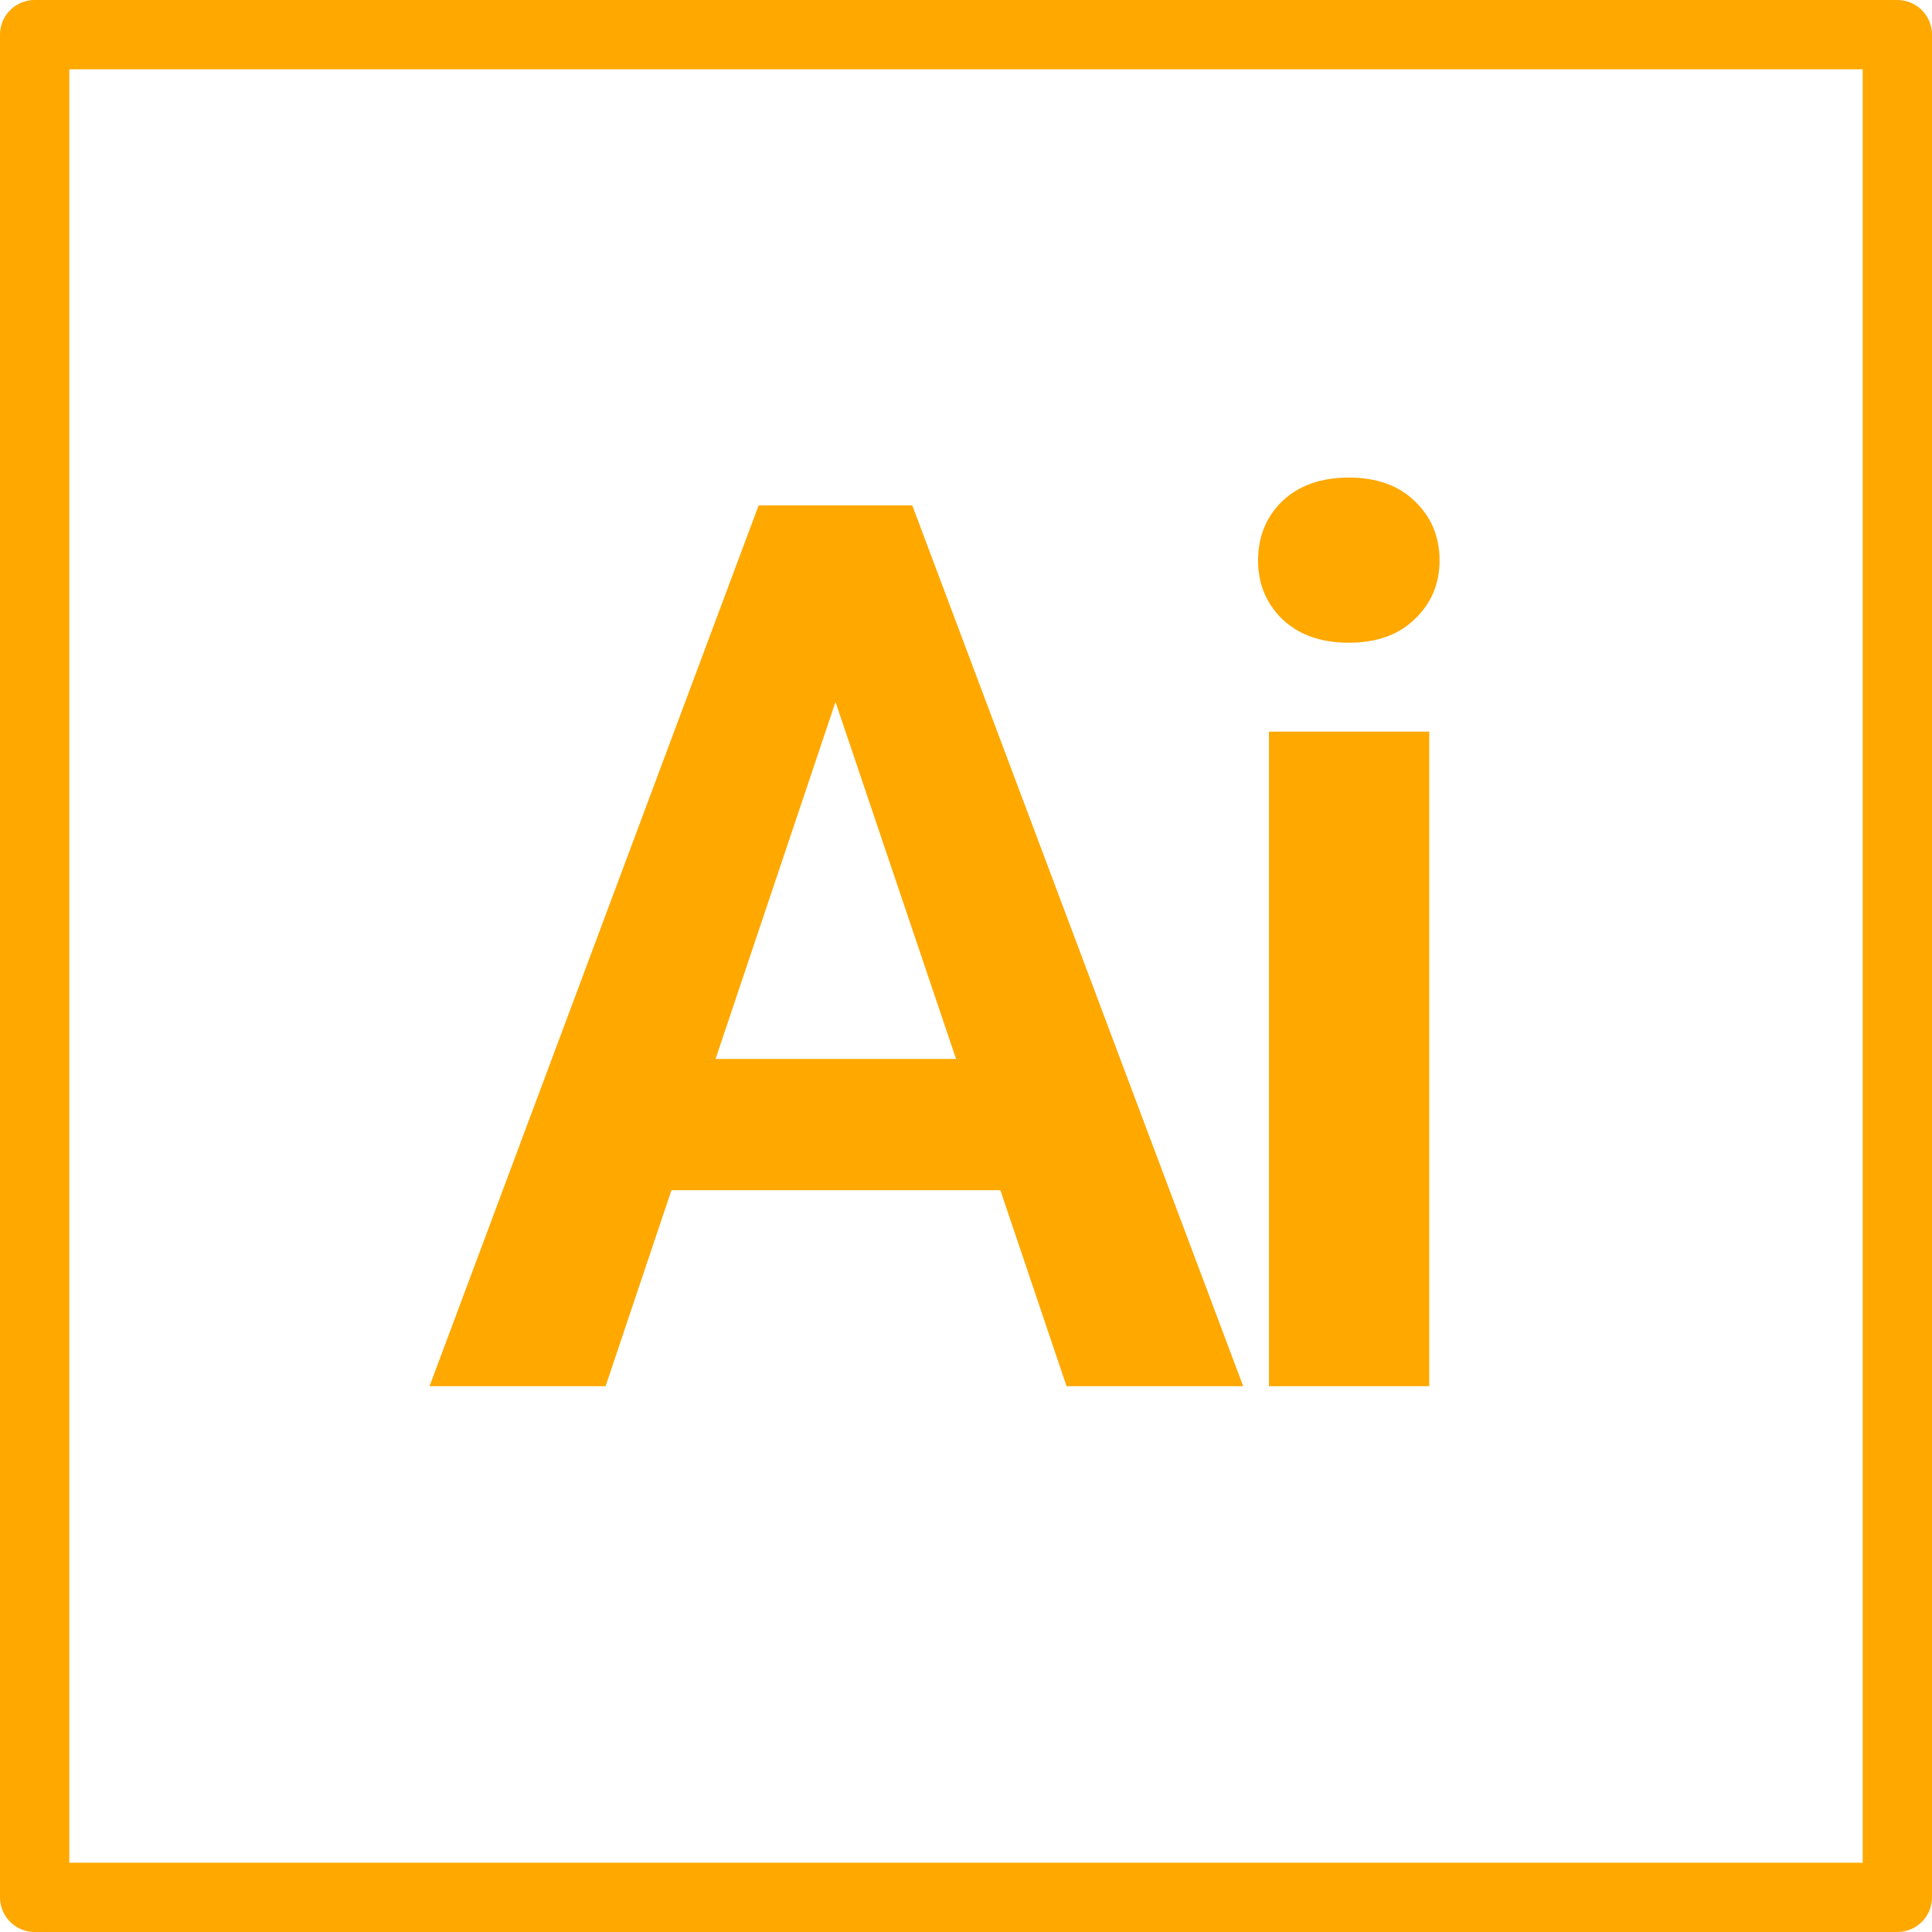 <svg width="223" height="223" viewBox="0 0 223 223" fill="none" xmlns="http://www.w3.org/2000/svg">
<rect x="4" y="4" width="215" height="215" stroke="#FFA800" stroke-width="8" stroke-linejoin="round"/>
<path d="M98.876 73.767L69.899 160H49.58L87.564 58.336H100.552L98.876 73.767ZM123.105 160L93.988 73.767L92.243 58.336H105.3L143.494 160H123.105ZM121.778 122.225V137.377H67.246V122.225H121.778Z" fill="#FFA800"/>
<path d="M164.972 84.45V160H146.468V84.45H164.972ZM145.211 64.69C145.211 61.944 146.142 59.663 148.004 57.847C149.913 56.032 152.473 55.124 155.685 55.124C158.897 55.124 161.434 56.032 163.296 57.847C165.204 59.663 166.159 61.944 166.159 64.69C166.159 67.39 165.204 69.647 163.296 71.463C161.434 73.278 158.897 74.186 155.685 74.186C152.473 74.186 149.913 73.278 148.004 71.463C146.142 69.647 145.211 67.39 145.211 64.69Z" fill="#FFA800"/>
</svg>
